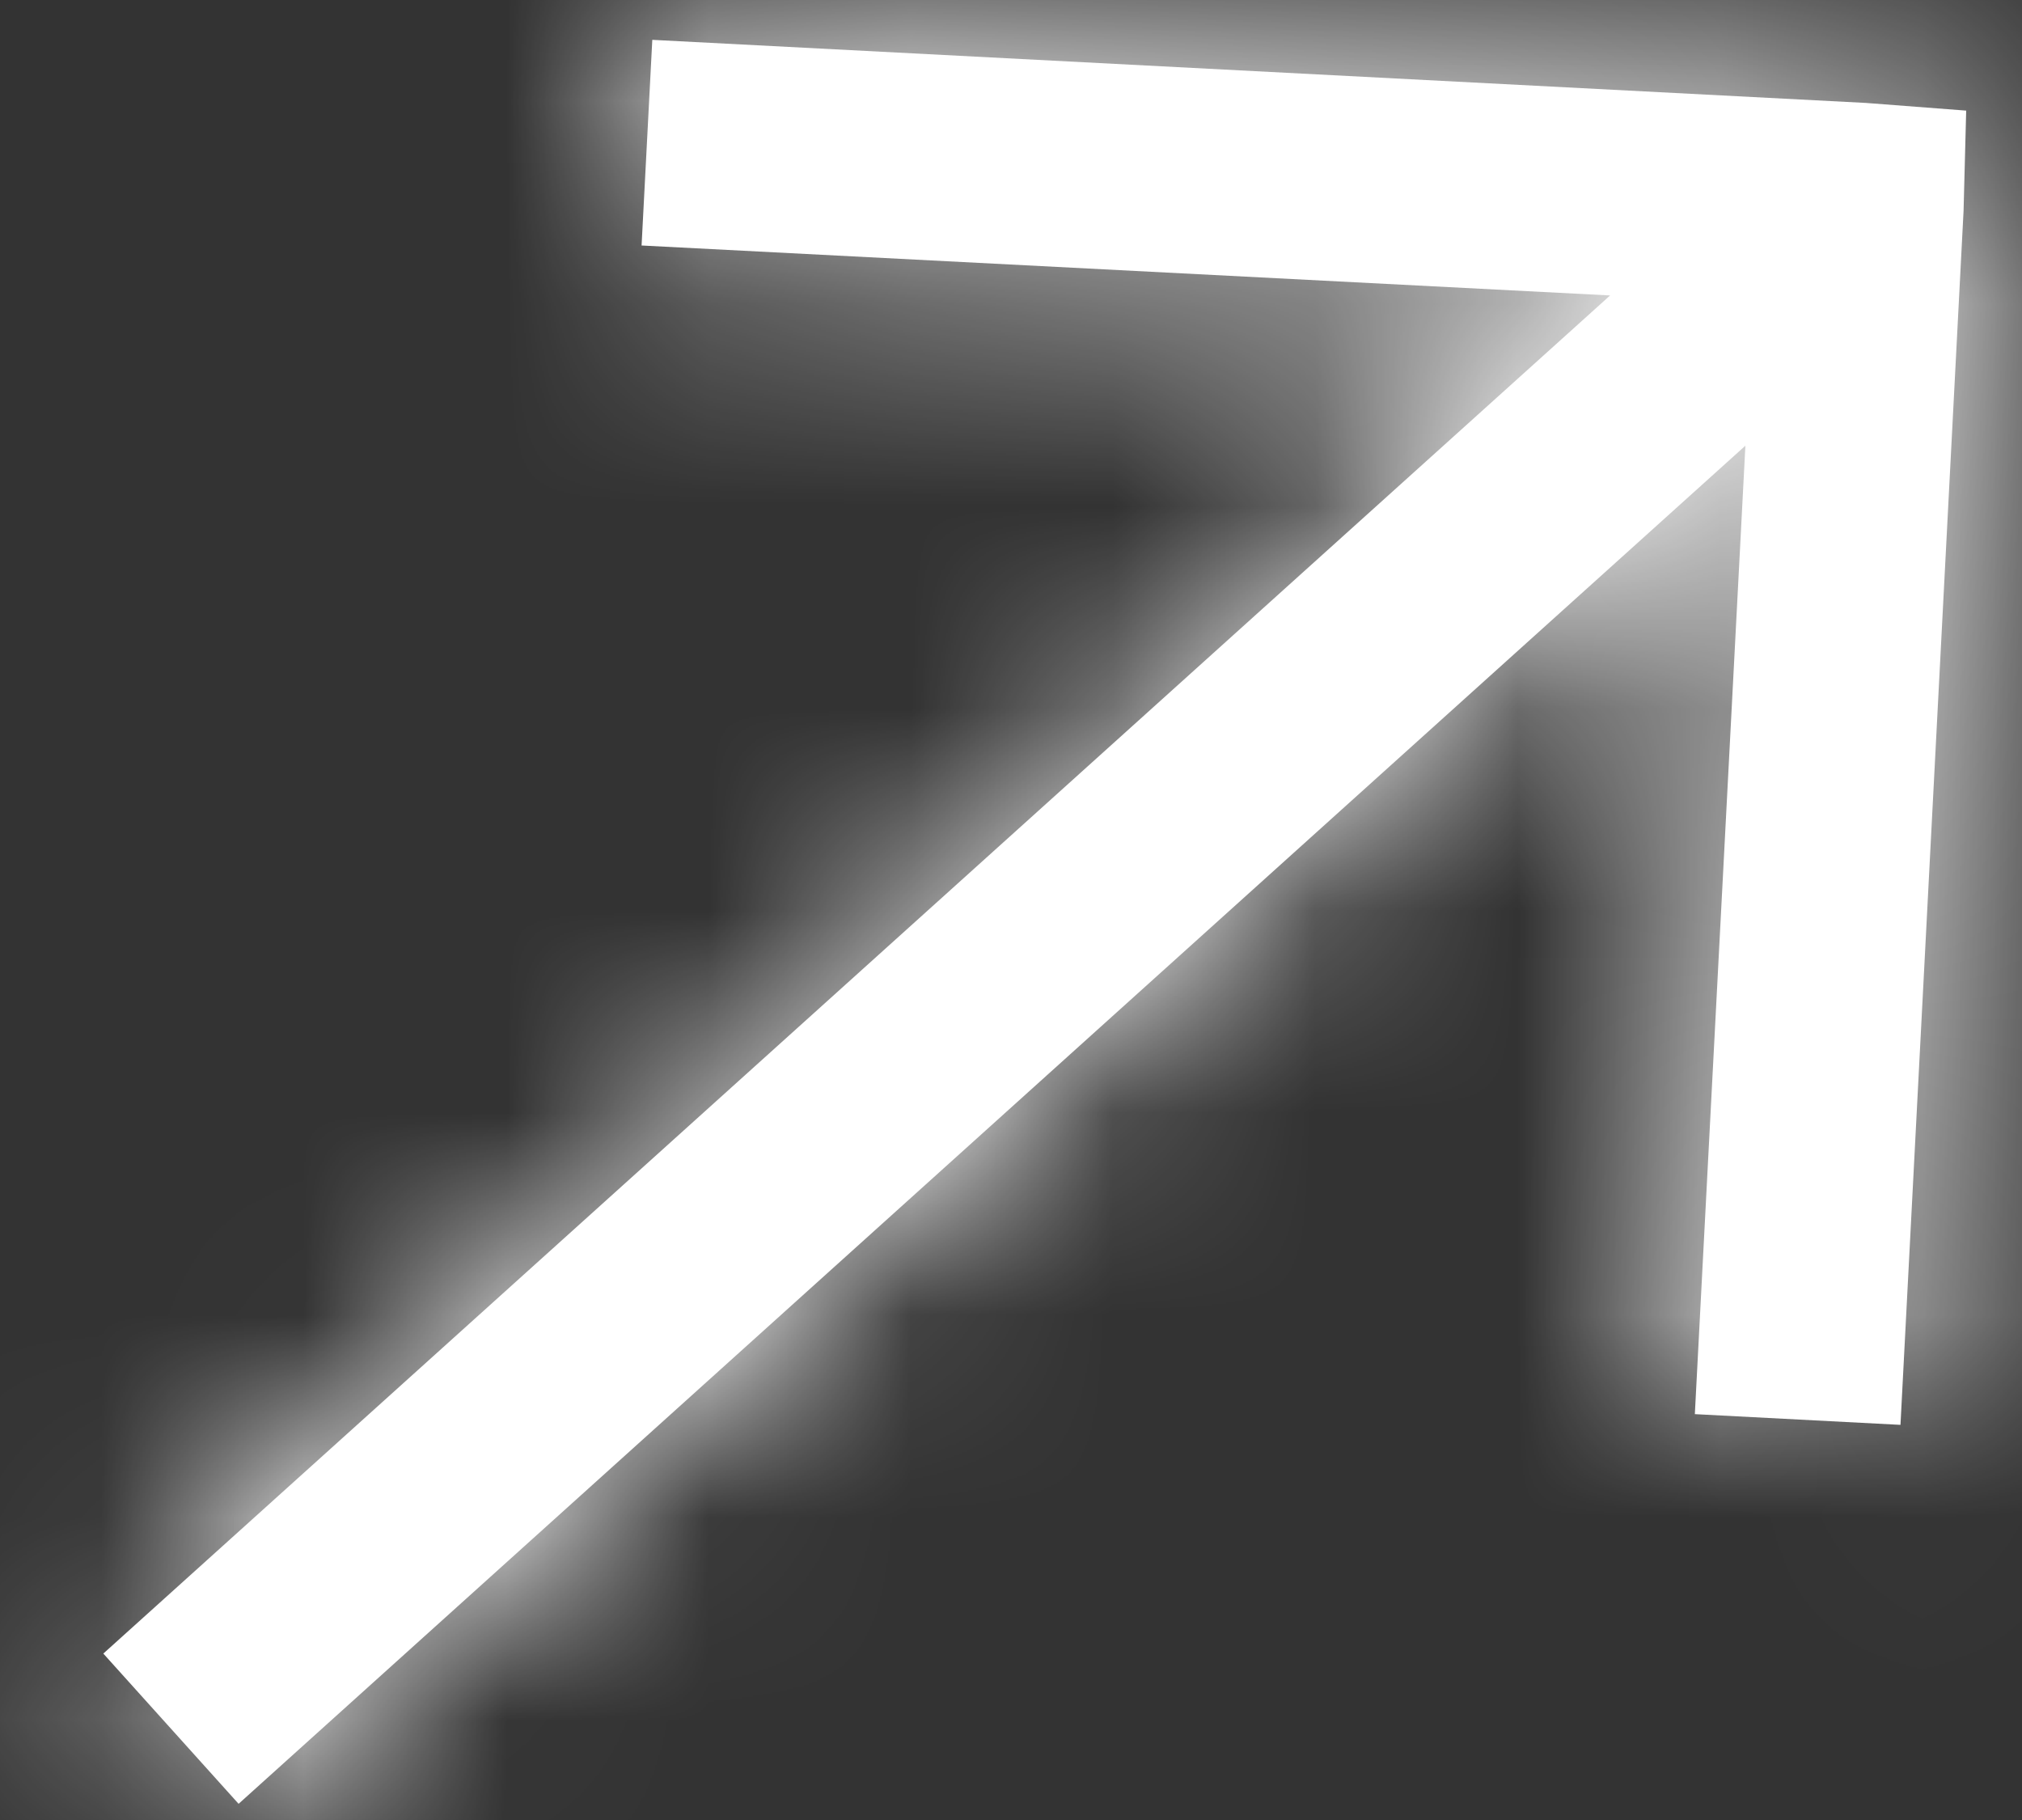 <svg width="10" height="9" viewBox="0 0 10 9" fill="none" xmlns="http://www.w3.org/2000/svg">
<rect x="0" y="0" width="10" height="9" fill="#333333" stroke="none"/>
<mask id="path-1-inside-1_1_346" fill="white">
<path d="M9.724 0.547L9.228 0.509L3.226 0.197L3.173 1.214L7.963 1.461L0.511 8.177L1.18 8.92L8.632 2.204L8.382 6.993L9.399 7.046L9.711 1.043L9.724 0.547Z"/>
</mask>
<path d="M9.724 0.547L9.228 0.509L3.226 0.197L3.173 1.214L7.963 1.461L0.511 8.177L1.18 8.92L8.632 2.204L8.382 6.993L9.399 7.046L9.711 1.043L9.724 0.547Z" fill="white"/>
<path d="M9.724 0.547L11.724 0.601L11.775 -1.304L9.875 -1.448L9.724 0.547ZM9.228 0.509L9.379 -1.485L9.355 -1.487L9.332 -1.488L9.228 0.509ZM3.226 0.197L3.33 -1.8L1.332 -1.904L1.229 0.094L3.226 0.197ZM3.173 1.214L1.176 1.11L1.072 3.108L3.07 3.212L3.173 1.214ZM7.963 1.461L9.302 2.947L12.89 -0.287L8.066 -0.536L7.963 1.461ZM0.511 8.177L-0.828 6.692L-2.314 8.031L-0.975 9.516L0.511 8.177ZM1.18 8.92L-0.306 10.259L1.033 11.745L2.519 10.406L1.18 8.92ZM8.632 2.204L10.629 2.308L10.88 -2.515L7.293 0.719L8.632 2.204ZM8.382 6.993L6.385 6.889L6.281 8.886L8.279 8.99L8.382 6.993ZM9.399 7.046L9.295 9.043L11.293 9.147L11.396 7.149L9.399 7.046ZM9.711 1.043L11.708 1.147L11.71 1.122L11.71 1.097L9.711 1.043ZM9.724 0.547L9.875 -1.448L9.379 -1.485L9.228 0.509L9.078 2.503L9.574 2.541L9.724 0.547ZM9.228 0.509L9.332 -1.488L3.33 -1.8L3.226 0.197L3.122 2.195L9.124 2.506L9.228 0.509ZM3.226 0.197L1.229 0.094L1.176 1.11L3.173 1.214L5.17 1.318L5.223 0.301L3.226 0.197ZM3.173 1.214L3.07 3.212L7.86 3.459L7.963 1.461L8.066 -0.536L3.276 -0.783L3.173 1.214ZM7.963 1.461L6.624 -0.024L-0.828 6.692L0.511 8.177L1.849 9.663L9.302 2.947L7.963 1.461ZM0.511 8.177L-0.975 9.516L-0.306 10.259L1.18 8.92L2.666 7.581L1.996 6.838L0.511 8.177ZM1.18 8.92L2.519 10.406L9.971 3.69L8.632 2.204L7.293 0.719L-0.159 7.435L1.18 8.92ZM8.632 2.204L6.634 2.1L6.385 6.889L8.382 6.993L10.38 7.097L10.629 2.308L8.632 2.204ZM8.382 6.993L8.279 8.99L9.295 9.043L9.399 7.046L9.503 5.048L8.486 4.995L8.382 6.993ZM9.399 7.046L11.396 7.149L11.708 1.147L9.711 1.043L7.714 0.94L7.402 6.942L9.399 7.046ZM9.711 1.043L11.71 1.097L11.724 0.601L9.724 0.547L7.725 0.493L7.712 0.989L9.711 1.043Z" fill="white" mask="url(#path-1-inside-1_1_346)"/>
</svg>
